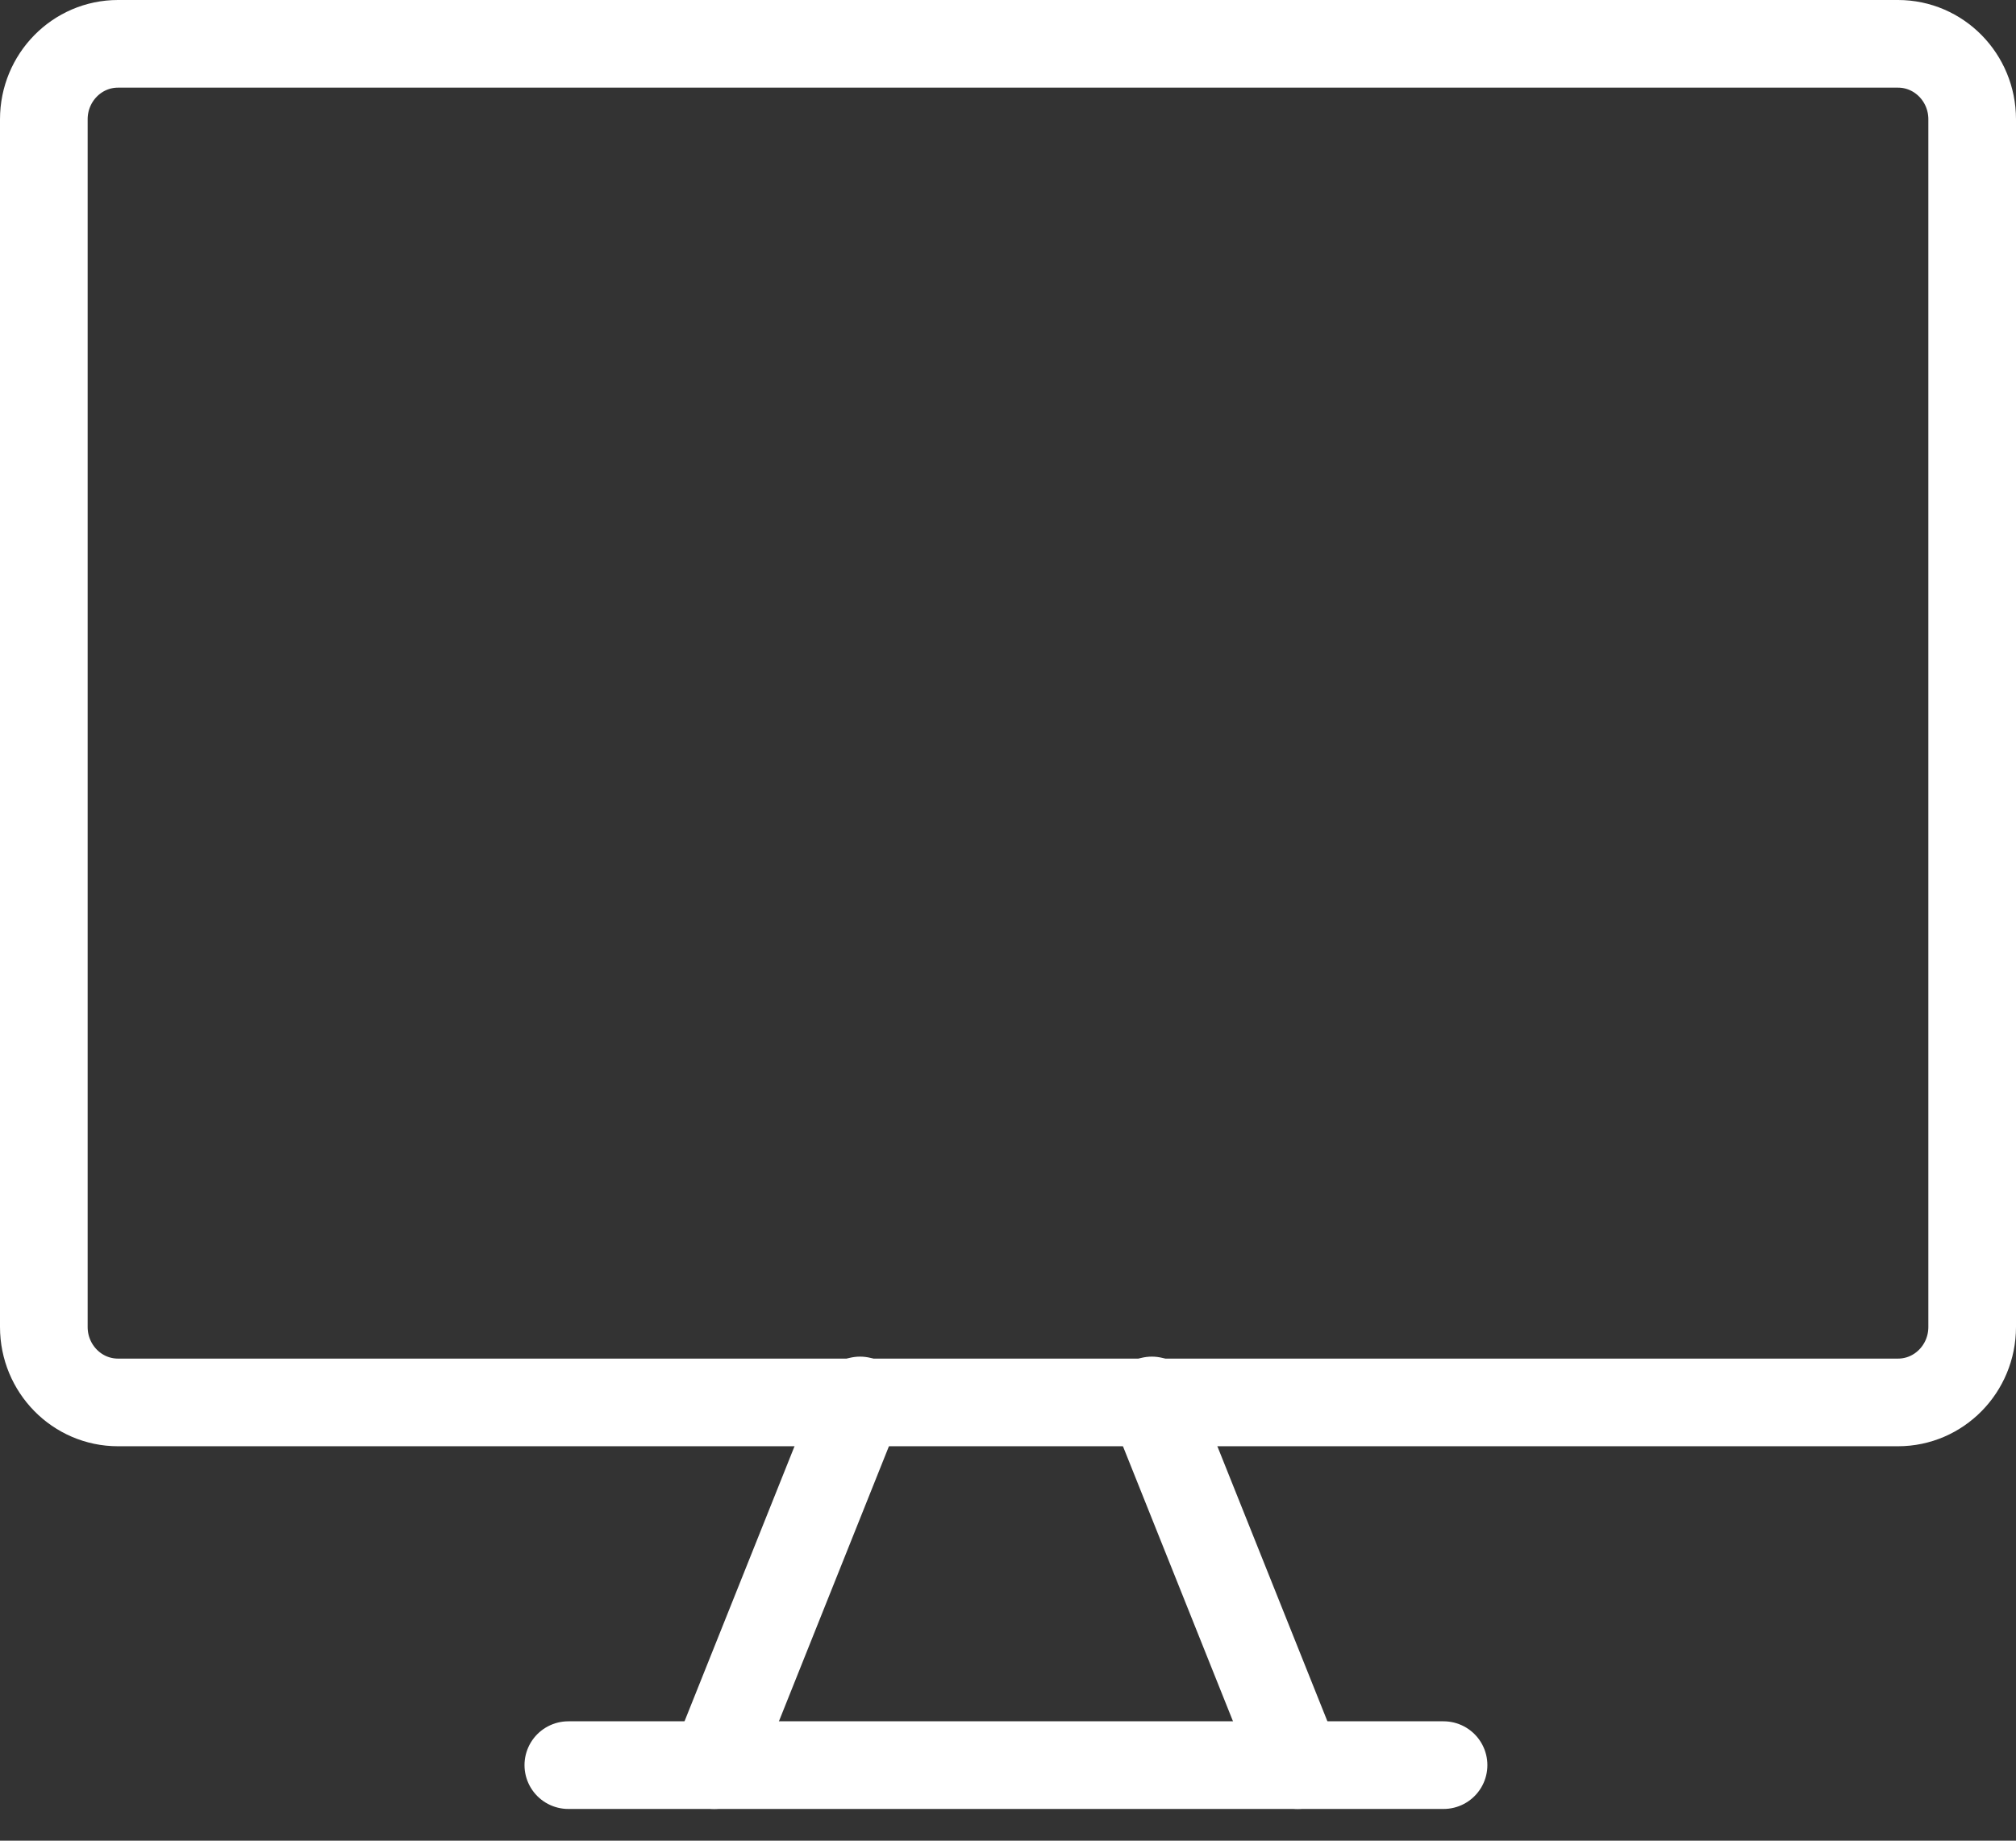 <svg width="46" height="42" viewBox="0 0 46 42" fill="none" xmlns="http://www.w3.org/2000/svg">
<rect x="0" y="0" width="46" height="42" fill="#333333" stroke="none"/>
<path d="M43.308 1H2.692C1.758 1 1 1.771 1 2.722V30.278C1 31.229 1.758 32 2.692 32H43.308C44.242 32 45 31.229 45 30.278V2.722C45 1.771 44.242 1 43.308 1Z" stroke="white" stroke-width="2" stroke-linecap="round" stroke-linejoin="round"/>
<path d="M19.624 31.955L16.296 40.276" stroke="white" stroke-width="2" stroke-linecap="round" stroke-linejoin="round"/>
<path d="M26.282 31.955L29.611 40.276" stroke="white" stroke-width="2" stroke-linecap="round" stroke-linejoin="round"/>
<path d="M12.968 40.276H32.938" stroke="white" stroke-width="2" stroke-linecap="round" stroke-linejoin="round"/>
</svg>
